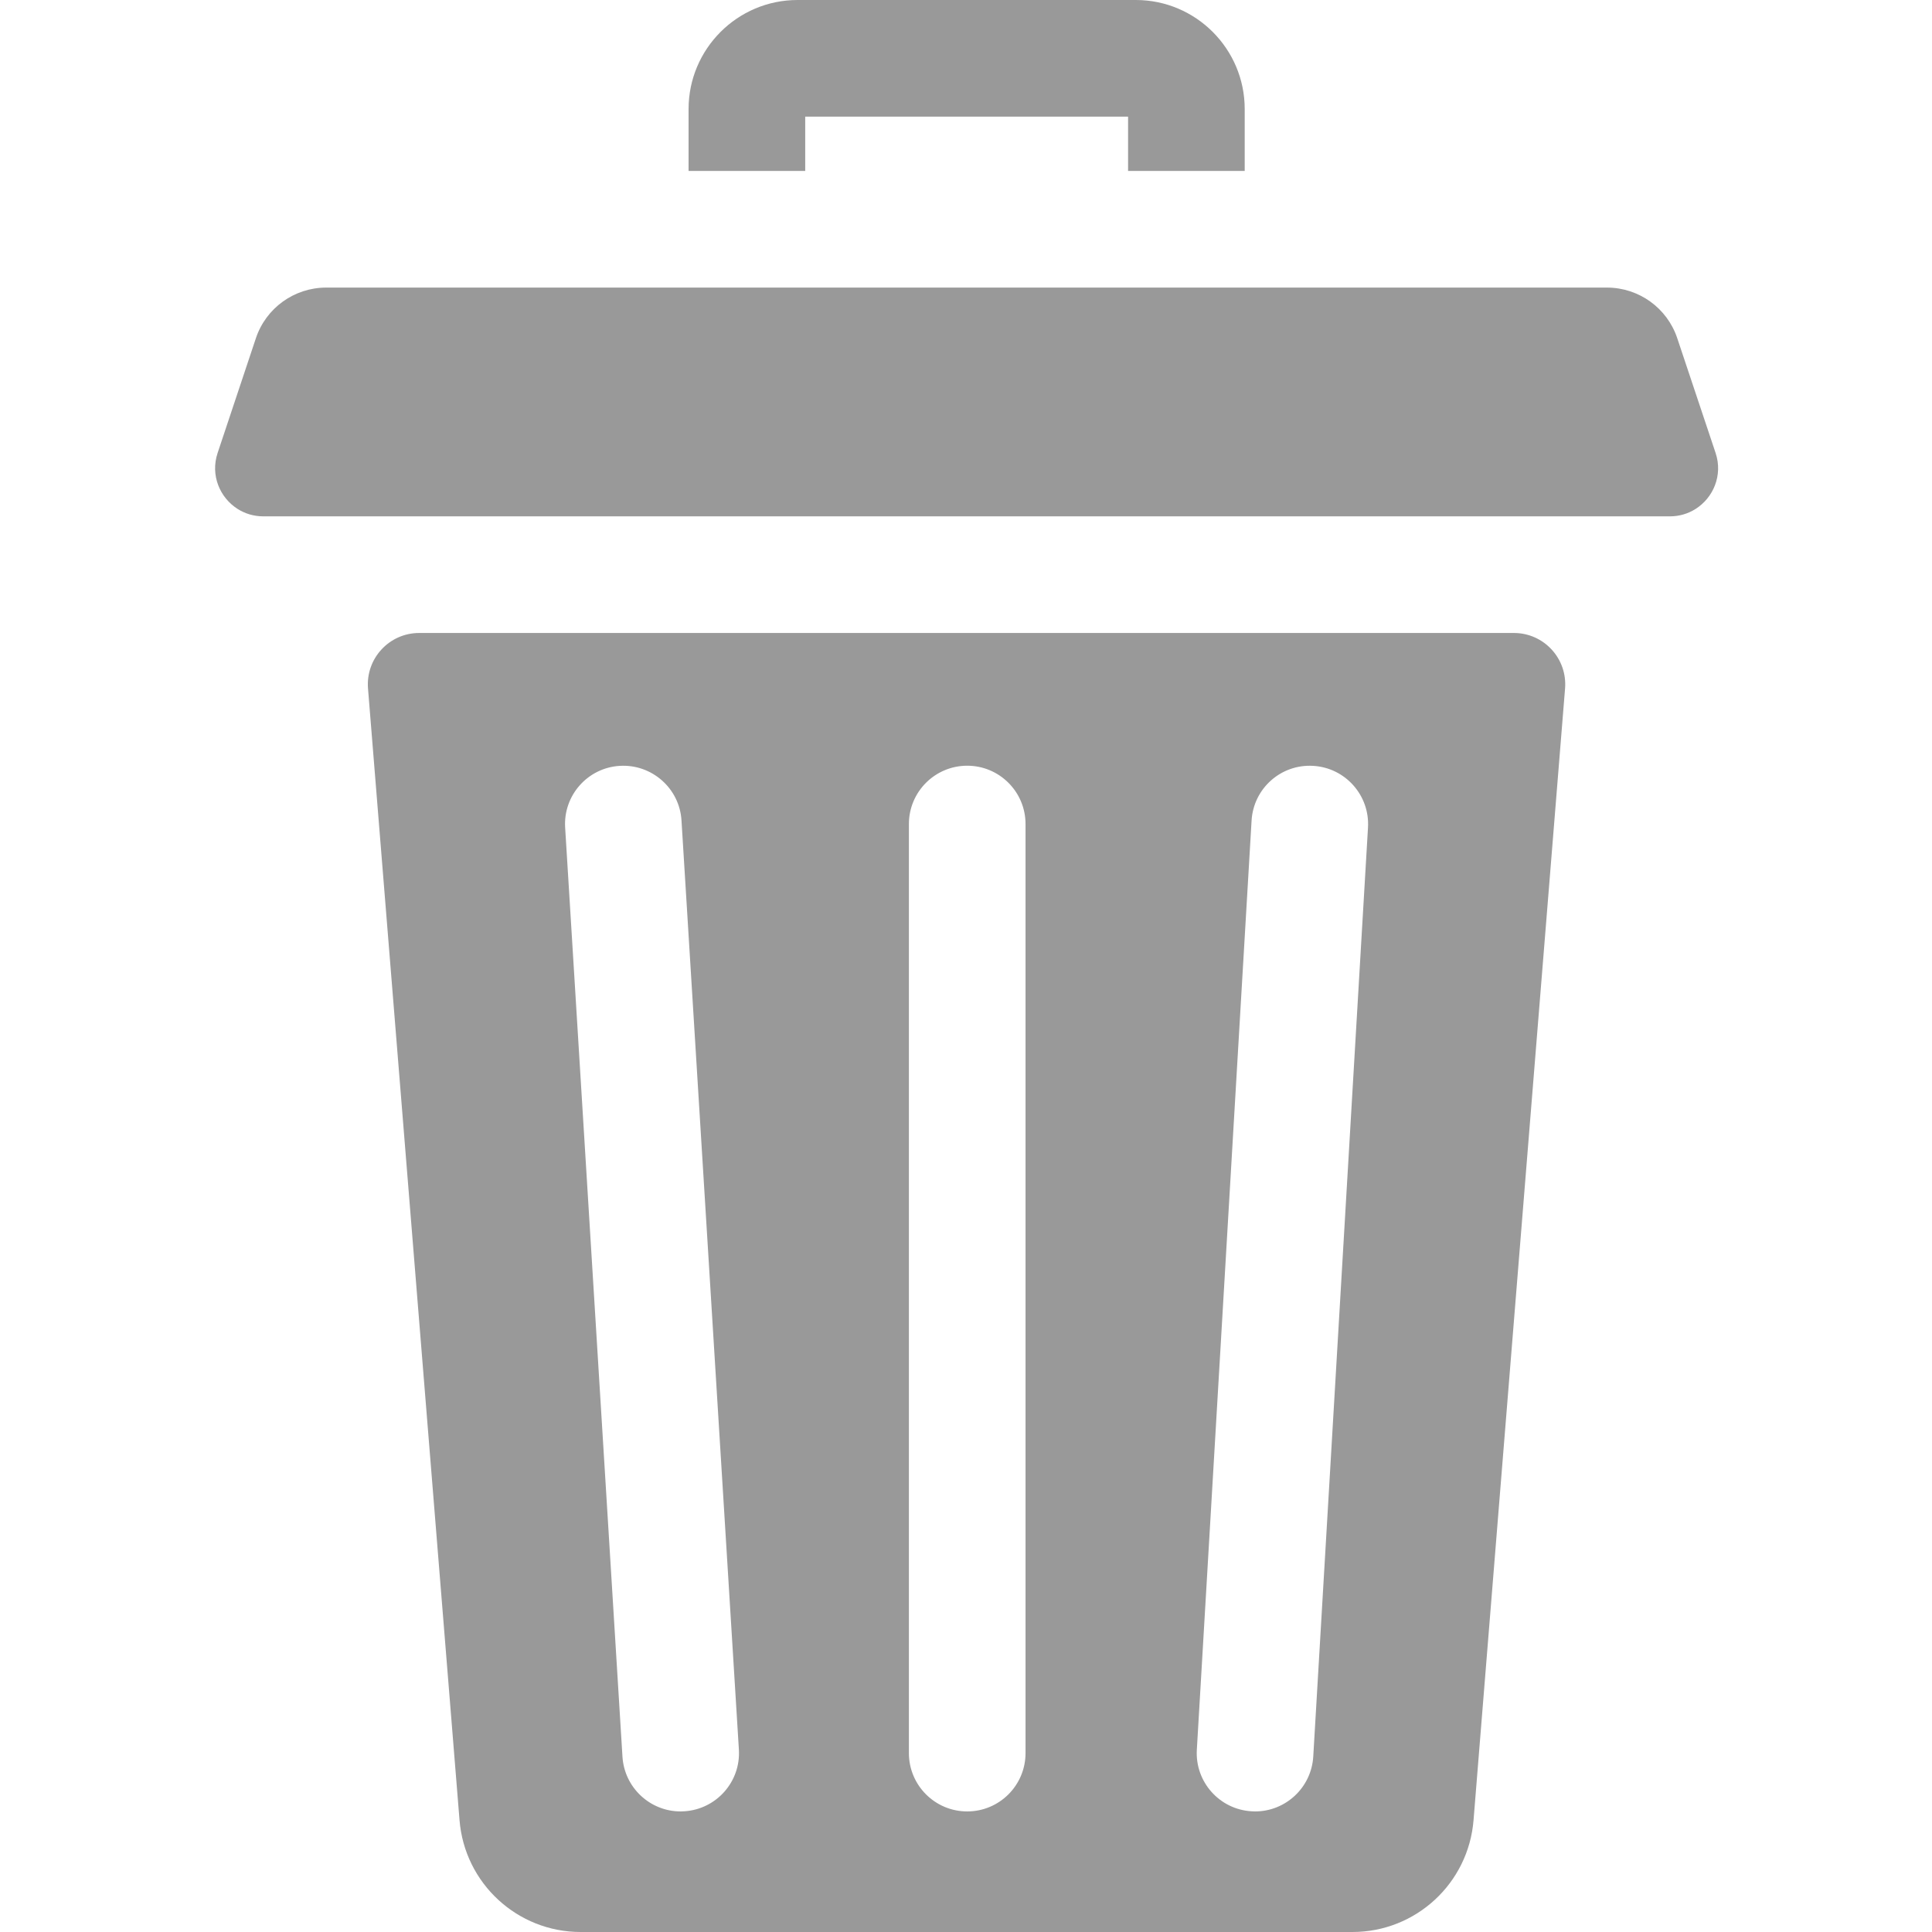 <svg width="27" height="27" viewBox="0 0 27 27" fill="none" xmlns="http://www.w3.org/2000/svg">
<path d="M11.253 1.63H15.765V2.389H17.395V1.524C17.395 0.683 16.712 0 15.873 0H11.146C10.306 0 9.623 0.683 9.623 1.524V2.389H11.253V1.63Z" fill="#999999"/>
<path d="M21.157 8.846H5.858C5.439 8.846 5.109 9.204 5.143 9.622L6.422 25.437C6.493 26.32 7.23 27 8.114 27H18.901C19.786 27 20.522 26.32 20.593 25.437L21.872 9.622C21.906 9.204 21.576 8.846 21.157 8.846ZM9.563 25.313C9.546 25.314 9.529 25.315 9.512 25.315C9.084 25.315 8.726 24.982 8.699 24.55L7.898 11.566C7.87 11.117 8.212 10.73 8.661 10.703C9.109 10.676 9.497 11.017 9.524 11.466L10.326 24.45C10.354 24.899 10.012 25.285 9.563 25.313ZM14.332 24.5C14.332 24.95 13.967 25.315 13.517 25.315C13.067 25.315 12.702 24.95 12.702 24.5V11.516C12.702 11.066 13.067 10.701 13.517 10.701C13.967 10.701 14.332 11.066 14.332 11.516V24.5ZM19.118 11.564L18.353 24.548C18.327 24.981 17.968 25.315 17.54 25.315C17.524 25.315 17.508 25.314 17.491 25.313C17.042 25.287 16.699 24.901 16.726 24.452L17.491 11.468C17.517 11.019 17.902 10.676 18.352 10.703C18.801 10.729 19.144 11.115 19.118 11.564Z" fill="#999999"/>
<path d="M23.976 6.331L23.44 4.727C23.299 4.304 22.903 4.019 22.457 4.019H4.559C4.113 4.019 3.717 4.304 3.576 4.727L3.041 6.331C2.938 6.641 3.072 6.956 3.323 7.114C3.425 7.178 3.546 7.216 3.679 7.216H23.338C23.471 7.216 23.592 7.178 23.694 7.114C23.945 6.956 24.079 6.641 23.976 6.331Z" fill="#999999"/>
</svg>
